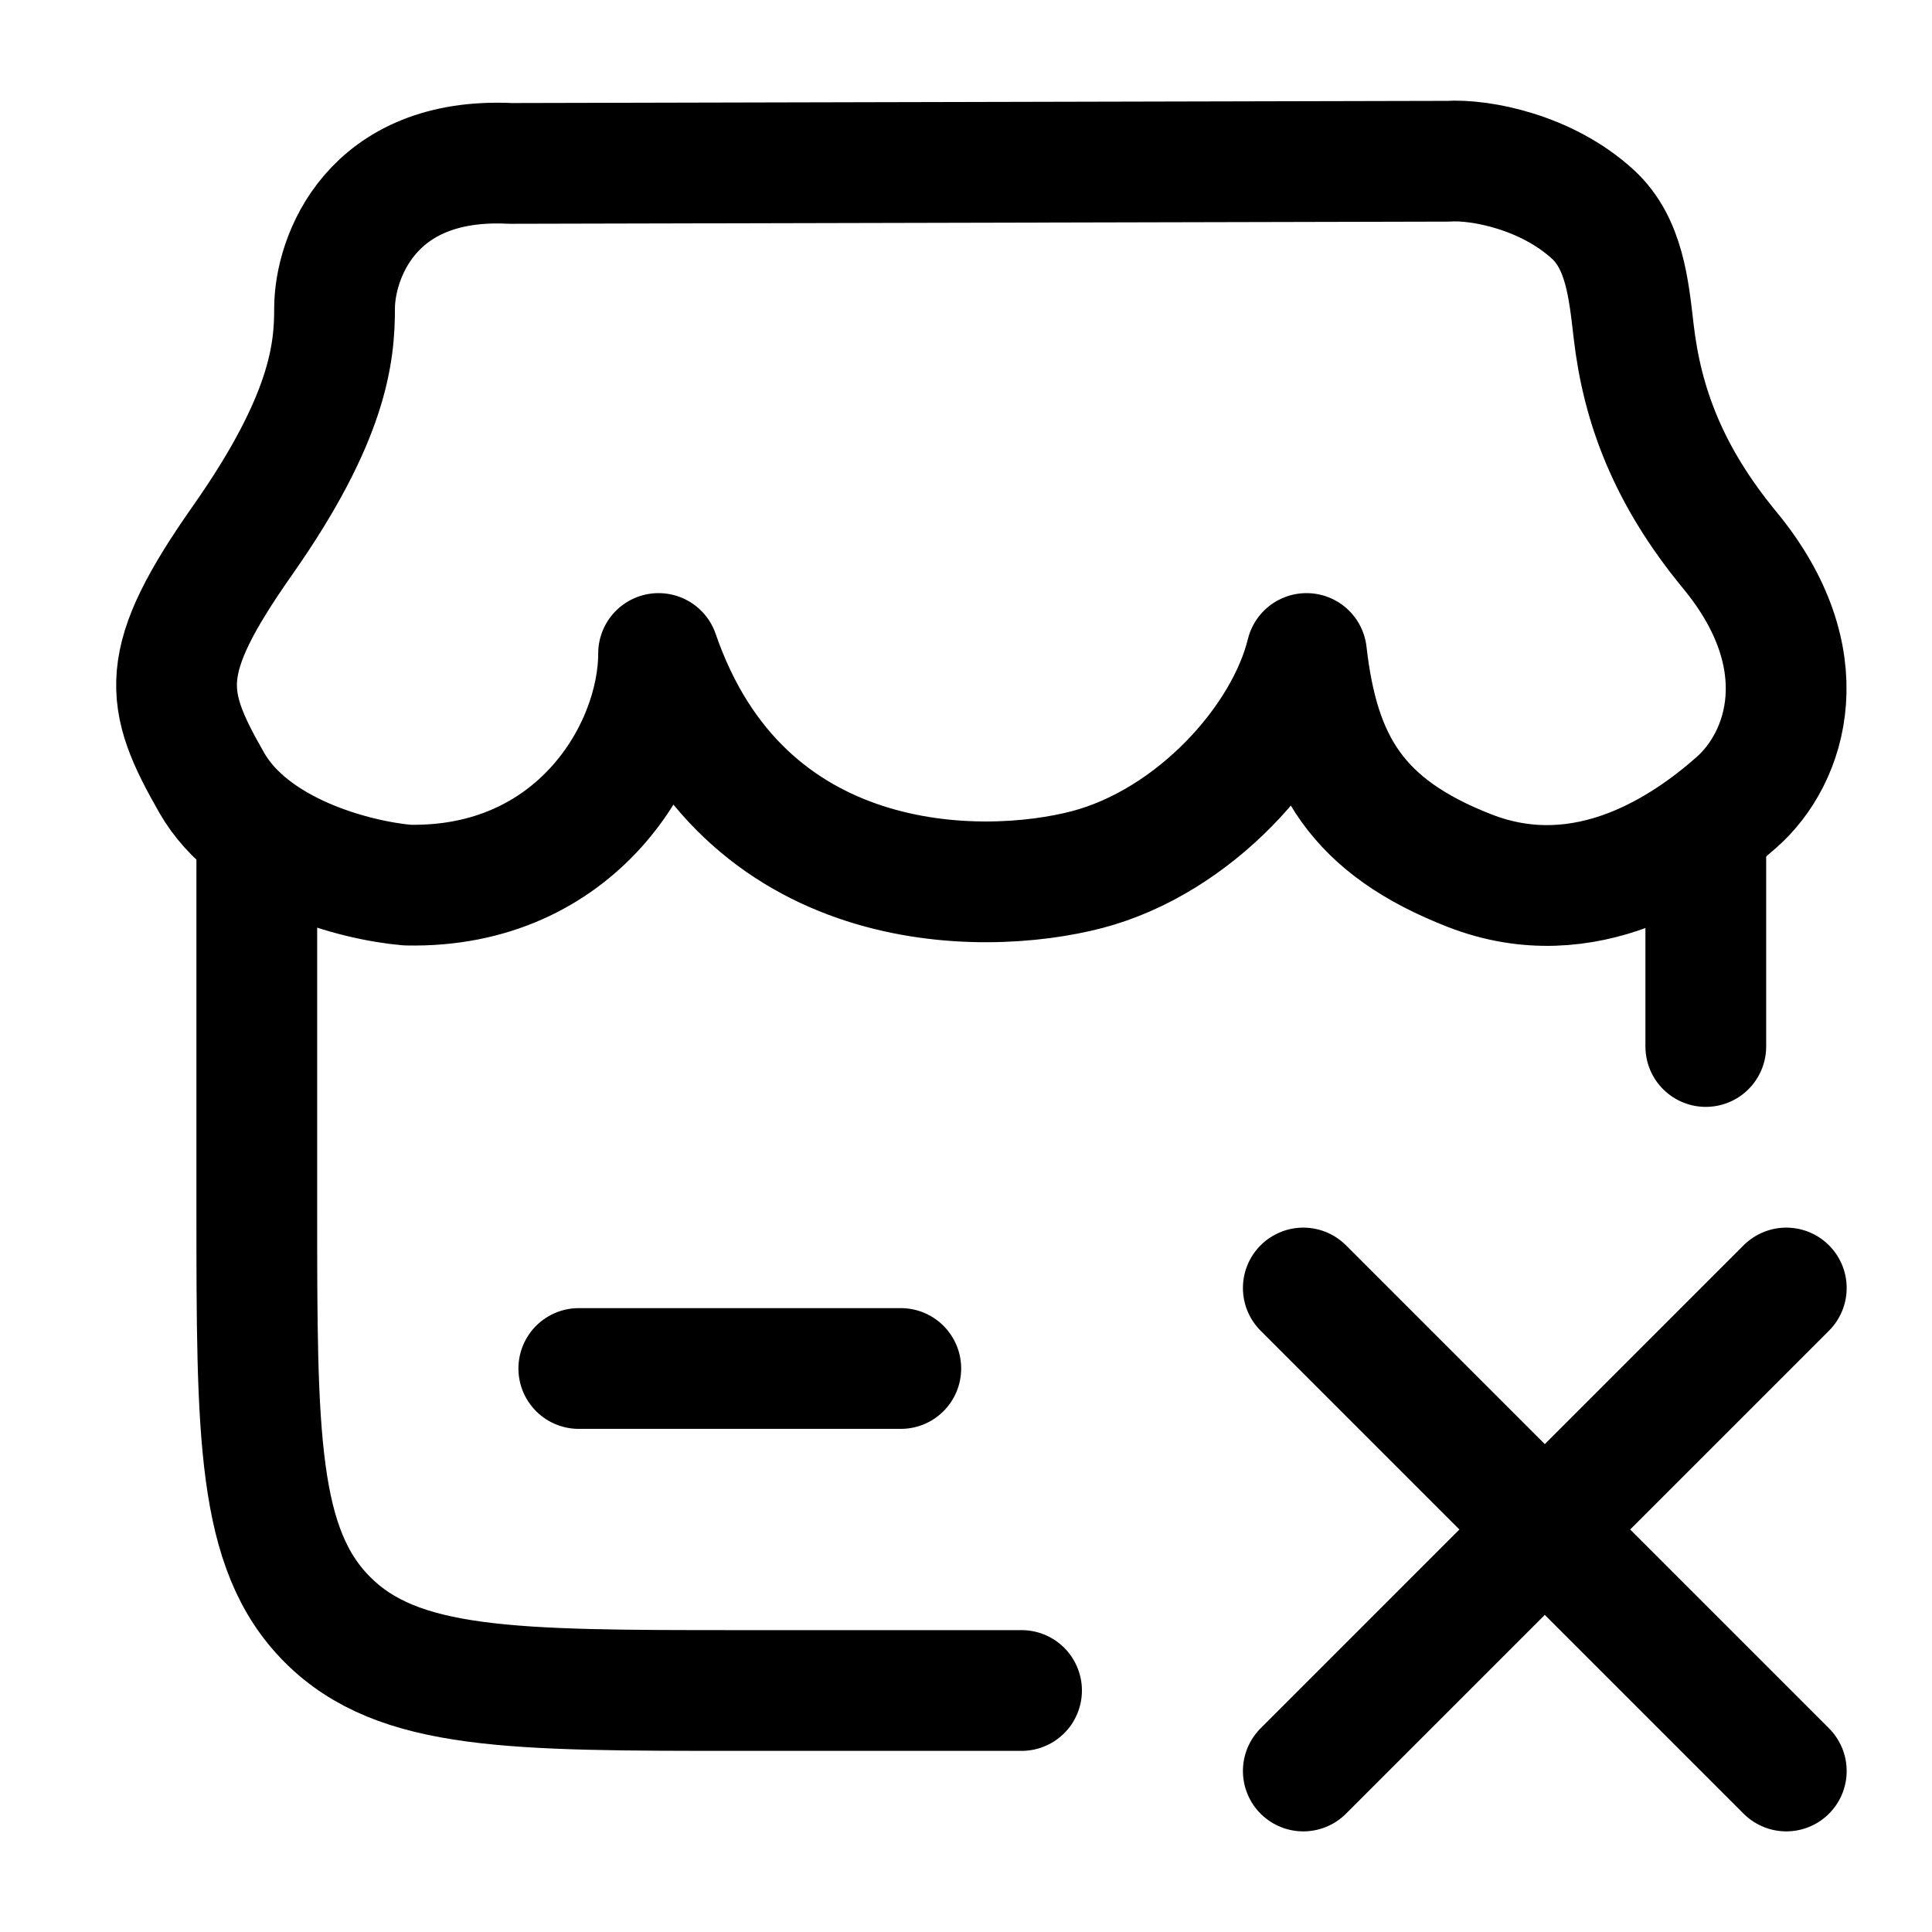 <svg width="24" height="24" viewBox="0 0 24 24" fill="none" xmlns="http://www.w3.org/2000/svg">
    <path class="pr-icon-duotone-secondary" d="M7.441 10C6.886 10.612 6.061 11 5.139 11C4.397 11 3.717 10.748 3.19 10.33V15C3.19 17.828 3.19 19.243 4.069 20.121C4.948 21 6.362 21 9.19 21H15.19C18.019 21 19.433 21 20.312 20.121C21.19 19.243 21.19 17.828 21.19 15V10.33C20.664 10.748 19.984 11 19.242 11C18.32 11 17.495 10.612 16.94 10H15.006C14.265 10.621 13.277 11 12.19 11C11.104 11 10.115 10.621 9.374 10H7.441Z"/>
    <path d="M17.986 2.003L6.34 2.03C4.602 1.945 4.156 3.212 4.156 3.831C4.156 4.384 4.081 5.191 3.016 6.708C1.95 8.225 2.03 8.675 2.631 9.725C3.13 10.597 4.398 10.937 5.059 10.995C7.159 11.04 8.181 9.324 8.181 8.118C9.223 11.148 12.186 11.148 13.506 10.802C14.829 10.454 15.962 9.212 16.23 8.118C16.385 9.477 16.859 10.271 18.257 10.816C19.705 11.38 20.95 10.517 21.575 9.964C22.2 9.411 22.601 8.183 21.487 6.833C20.719 5.902 20.399 5.025 20.294 4.116C20.233 3.589 20.179 3.023 19.788 2.663C19.215 2.137 18.394 1.977 17.986 2.003Z" stroke="currentColor" stroke-width="1.5" stroke-linecap="round" stroke-linejoin="round"/>
    <path d="M3.19 10.5V15C3.19 17.828 3.19 19.243 4.069 20.121C4.948 21 6.362 21 9.19 21H12.69M21.19 10.5V13" stroke="currentColor" stroke-width="1.5" stroke-linecap="round"/>
    <path d="M7.19 17H11.19" stroke="currentColor" stroke-width="1.5" stroke-linecap="round"/>
    <path d="M16.19 16L19.19 19M19.19 19L22.19 22M19.19 19L16.19 22M19.19 19L22.19 16" stroke="currentColor" stroke-width="1.5" stroke-linecap="round"/>
</svg>

